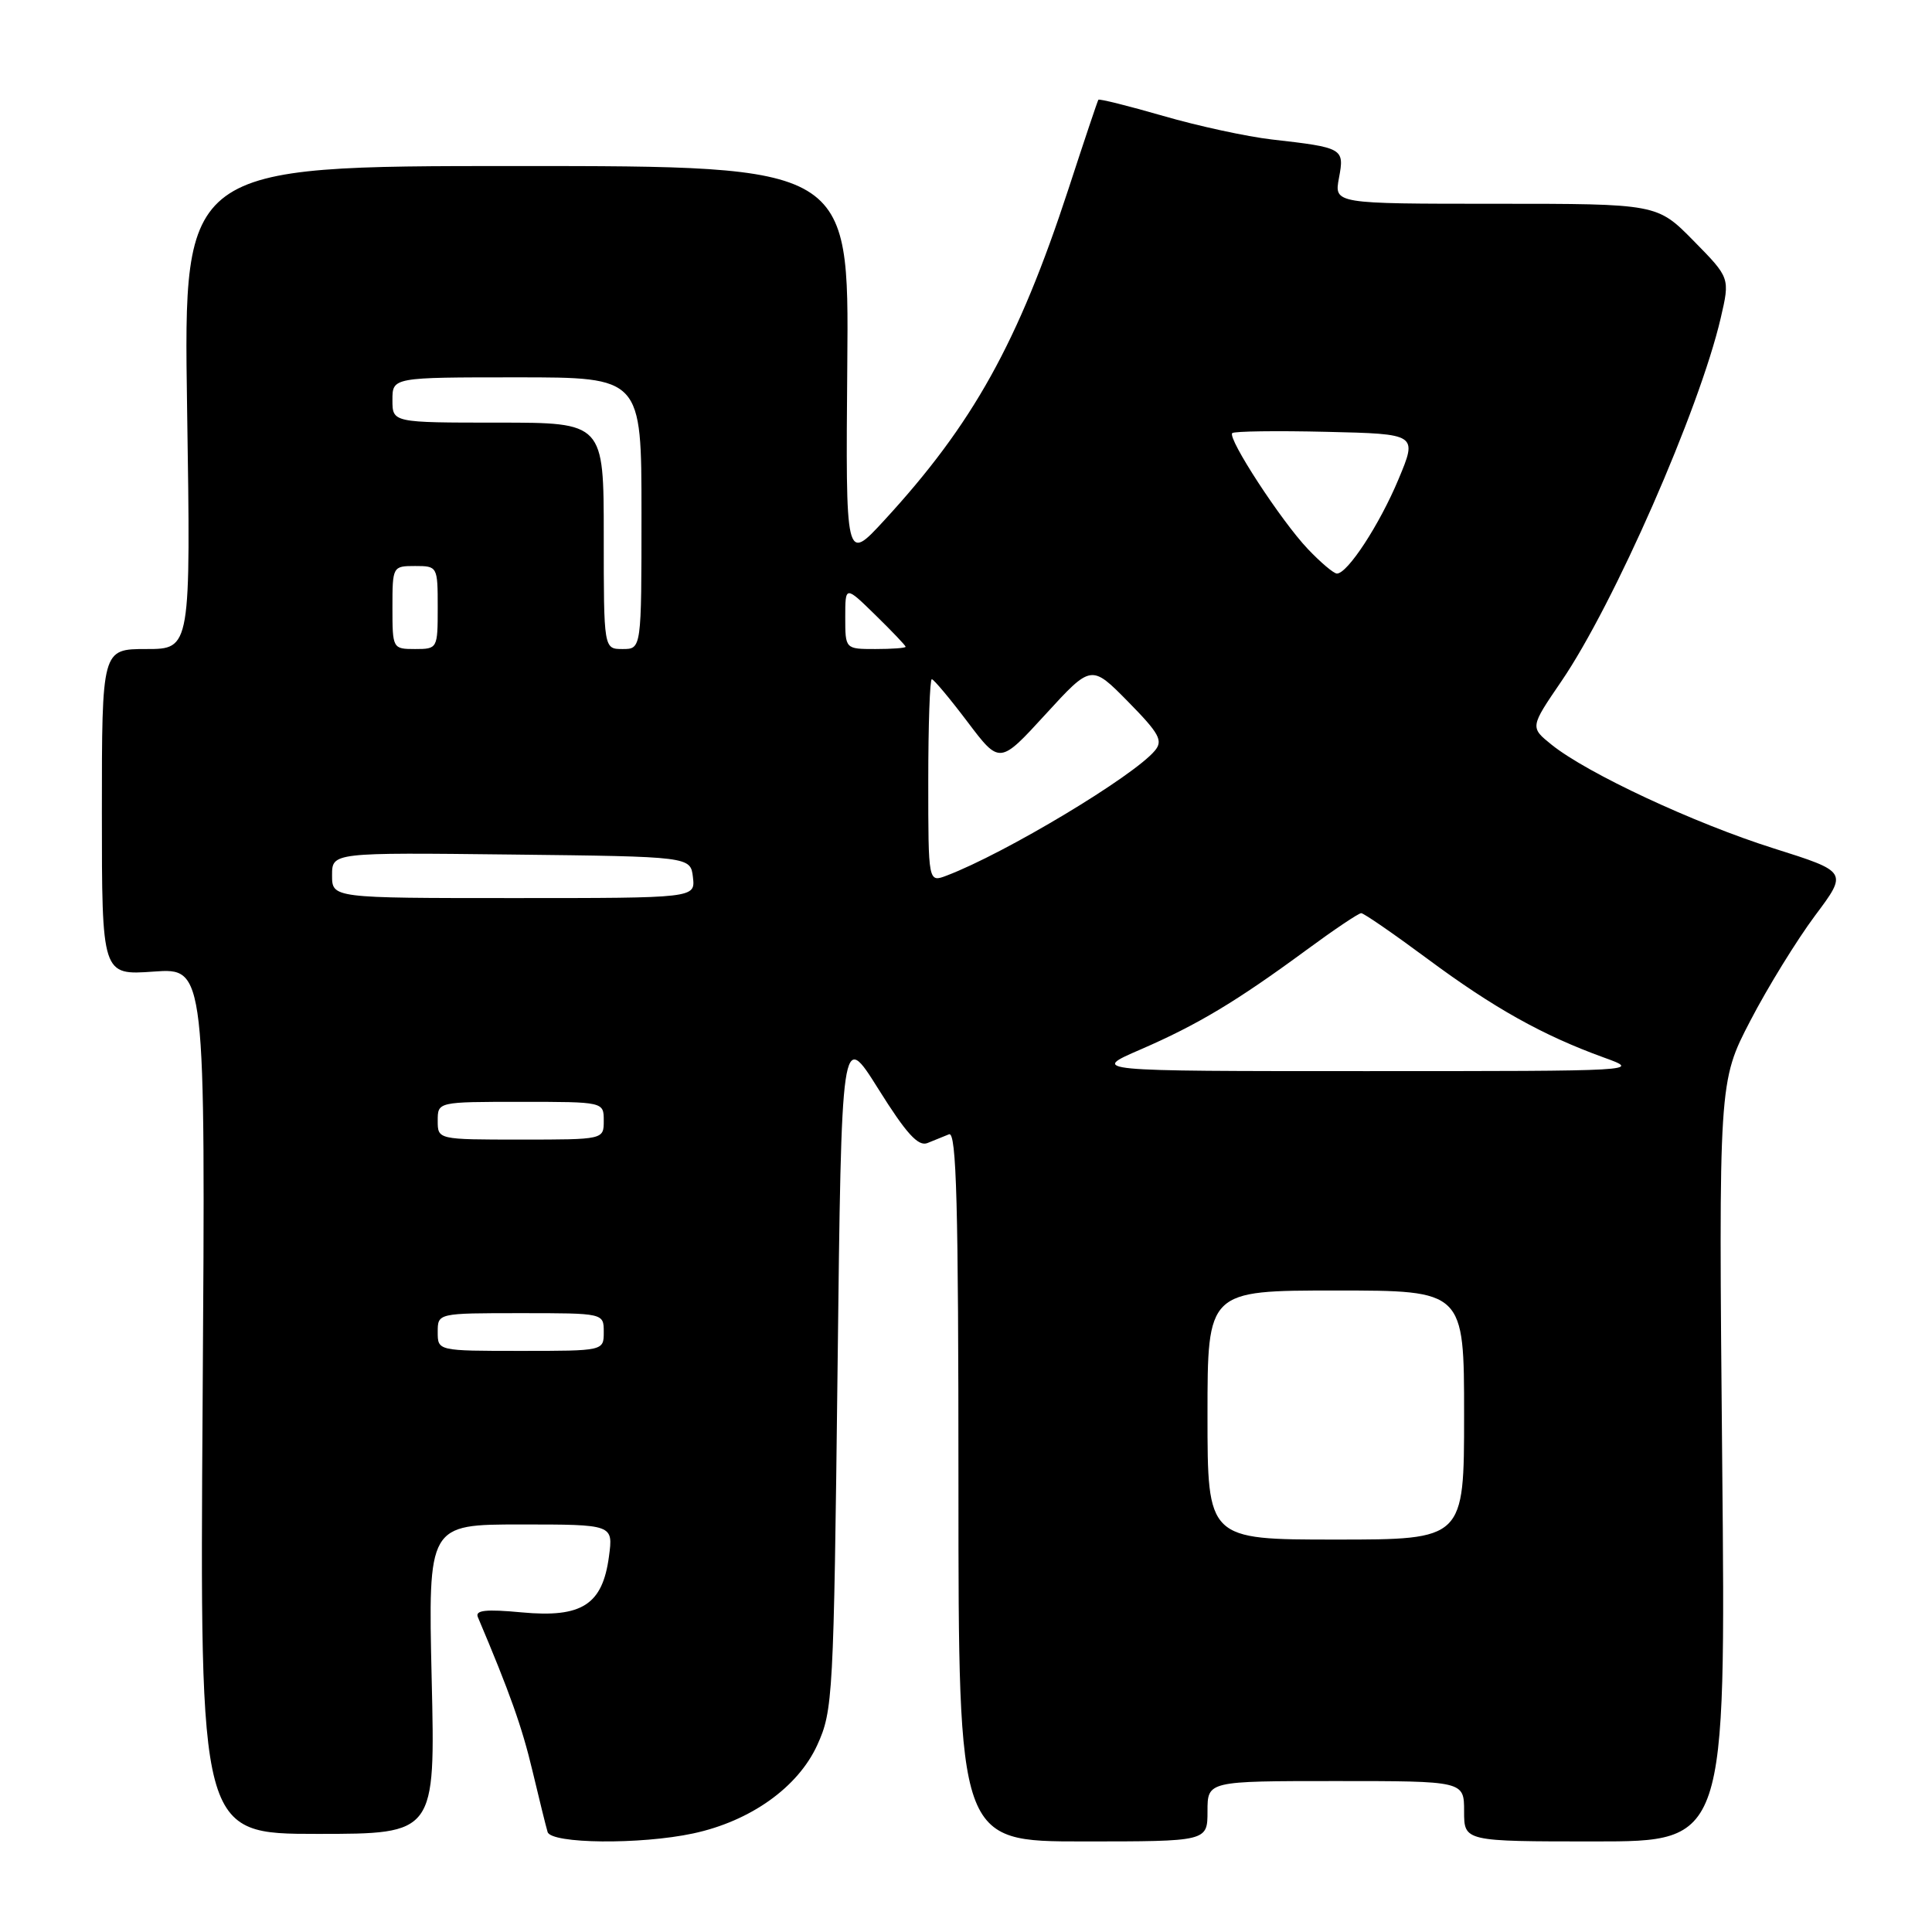 <?xml version="1.0" encoding="UTF-8" standalone="no"?>
<!DOCTYPE svg PUBLIC "-//W3C//DTD SVG 1.1//EN" "http://www.w3.org/Graphics/SVG/1.1/DTD/svg11.dtd" >
<svg xmlns="http://www.w3.org/2000/svg" xmlns:xlink="http://www.w3.org/1999/xlink" version="1.1" viewBox="0 0 256 256">
 <g >
 <path fill="currentColor"
d=" M 91.85 242.94 C 99.45 241.31 105.73 236.83 108.29 231.23 C 110.37 226.67 110.47 224.90 110.98 181.50 C 111.50 136.50 111.50 136.50 116.39 144.30 C 120.08 150.20 121.67 151.95 122.89 151.46 C 123.77 151.10 125.06 150.58 125.75 150.30 C 126.74 149.89 127.00 159.60 127.00 196.89 C 127.00 244.00 127.00 244.00 143.50 244.00 C 160.00 244.00 160.00 244.00 160.00 240.00 C 160.00 236.00 160.00 236.00 177.00 236.00 C 194.00 236.00 194.00 236.00 194.00 240.00 C 194.00 244.00 194.00 244.00 211.34 244.00 C 228.68 244.00 228.68 244.00 228.20 193.67 C 227.73 143.33 227.73 143.33 231.93 135.25 C 234.24 130.80 238.10 124.55 240.49 121.34 C 244.85 115.52 244.85 115.52 235.01 112.41 C 224.47 109.08 210.32 102.47 205.61 98.69 C 202.73 96.37 202.73 96.37 206.88 90.29 C 213.85 80.09 225.18 54.26 228.00 42.16 C 229.24 36.82 229.24 36.82 224.41 31.91 C 219.58 27.00 219.58 27.00 198.18 27.00 C 176.78 27.00 176.78 27.00 177.42 23.58 C 178.16 19.65 178.00 19.56 168.51 18.48 C 165.22 18.10 158.74 16.70 154.13 15.36 C 149.51 14.03 145.65 13.06 145.54 13.22 C 145.43 13.37 143.65 18.68 141.59 25.00 C 134.90 45.44 128.91 56.20 117.12 69.00 C 112.05 74.50 112.05 74.50 112.27 48.25 C 112.50 22.00 112.50 22.00 68.40 22.00 C 24.31 22.00 24.31 22.00 24.79 54.00 C 25.28 86.00 25.28 86.00 19.39 86.00 C 13.50 86.00 13.50 86.00 13.50 107.62 C 13.50 129.23 13.50 129.23 20.36 128.74 C 27.23 128.25 27.23 128.25 26.85 185.63 C 26.47 243.00 26.47 243.00 42.07 243.00 C 57.68 243.00 57.68 243.00 57.20 222.50 C 56.73 202.00 56.73 202.00 69.00 202.00 C 81.26 202.00 81.26 202.00 80.69 206.24 C 79.84 212.63 77.11 214.39 69.15 213.65 C 64.36 213.20 62.93 213.36 63.32 214.28 C 67.56 224.29 69.18 228.86 70.55 234.63 C 71.45 238.41 72.35 242.06 72.56 242.75 C 73.04 244.32 84.85 244.44 91.85 242.94 Z  M 160.00 187.50 C 160.00 171.00 160.00 171.00 177.00 171.00 C 194.00 171.00 194.00 171.00 194.00 187.50 C 194.00 204.00 194.00 204.00 177.00 204.00 C 160.00 204.00 160.00 204.00 160.00 187.50 Z  M 58.00 176.50 C 58.00 174.00 58.00 174.00 69.00 174.00 C 80.00 174.00 80.00 174.00 80.00 176.50 C 80.00 179.00 80.00 179.00 69.00 179.00 C 58.00 179.00 58.00 179.00 58.00 176.50 Z  M 58.00 148.50 C 58.00 146.00 58.00 146.00 69.00 146.00 C 80.00 146.00 80.00 146.00 80.00 148.50 C 80.00 151.00 80.00 151.00 69.00 151.00 C 58.00 151.00 58.00 151.00 58.00 148.50 Z  M 151.11 139.07 C 158.69 135.78 163.79 132.73 173.12 125.87 C 176.76 123.19 180.02 121.00 180.37 121.00 C 180.71 121.00 184.68 123.74 189.20 127.09 C 197.94 133.57 204.42 137.19 212.50 140.12 C 217.49 141.92 217.40 141.93 181.00 141.93 C 144.50 141.93 144.50 141.93 151.11 139.07 Z  M 44.00 115.98 C 44.00 112.96 44.00 112.96 67.75 113.23 C 91.50 113.50 91.50 113.50 91.82 116.25 C 92.13 119.00 92.13 119.00 68.07 119.00 C 44.00 119.00 44.00 119.00 44.00 115.98 Z  M 123.00 103.48 C 123.00 96.06 123.21 90.00 123.47 90.00 C 123.72 90.00 125.85 92.54 128.20 95.65 C 132.46 101.29 132.46 101.29 138.53 94.66 C 144.60 88.03 144.60 88.03 149.46 92.96 C 153.61 97.18 154.14 98.13 153.03 99.46 C 150.22 102.85 133.18 113.08 125.44 116.02 C 123.00 116.95 123.00 116.95 123.00 103.48 Z  M 52.00 80.50 C 52.00 75.06 52.03 75.00 55.00 75.00 C 57.97 75.00 58.00 75.06 58.00 80.50 C 58.00 85.94 57.97 86.00 55.00 86.00 C 52.03 86.00 52.00 85.94 52.00 80.50 Z  M 80.00 71.00 C 80.00 56.00 80.00 56.00 66.00 56.00 C 52.00 56.00 52.00 56.00 52.00 53.00 C 52.00 50.00 52.00 50.00 68.50 50.00 C 85.00 50.00 85.00 50.00 85.00 68.00 C 85.00 86.00 85.00 86.00 82.50 86.00 C 80.00 86.00 80.00 86.00 80.00 71.00 Z  M 112.00 81.80 C 112.00 77.59 112.00 77.59 116.00 81.50 C 118.20 83.65 120.00 85.54 120.00 85.70 C 120.00 85.87 118.20 86.00 116.00 86.00 C 112.00 86.00 112.00 86.00 112.00 81.80 Z  M 173.30 72.75 C 169.76 69.03 162.61 58.06 163.28 57.39 C 163.53 57.14 169.15 57.06 175.78 57.22 C 187.82 57.50 187.82 57.50 185.31 63.50 C 182.80 69.51 178.56 76.00 177.15 76.00 C 176.73 76.00 175.00 74.54 173.30 72.75 Z "/>
</g>
</svg>